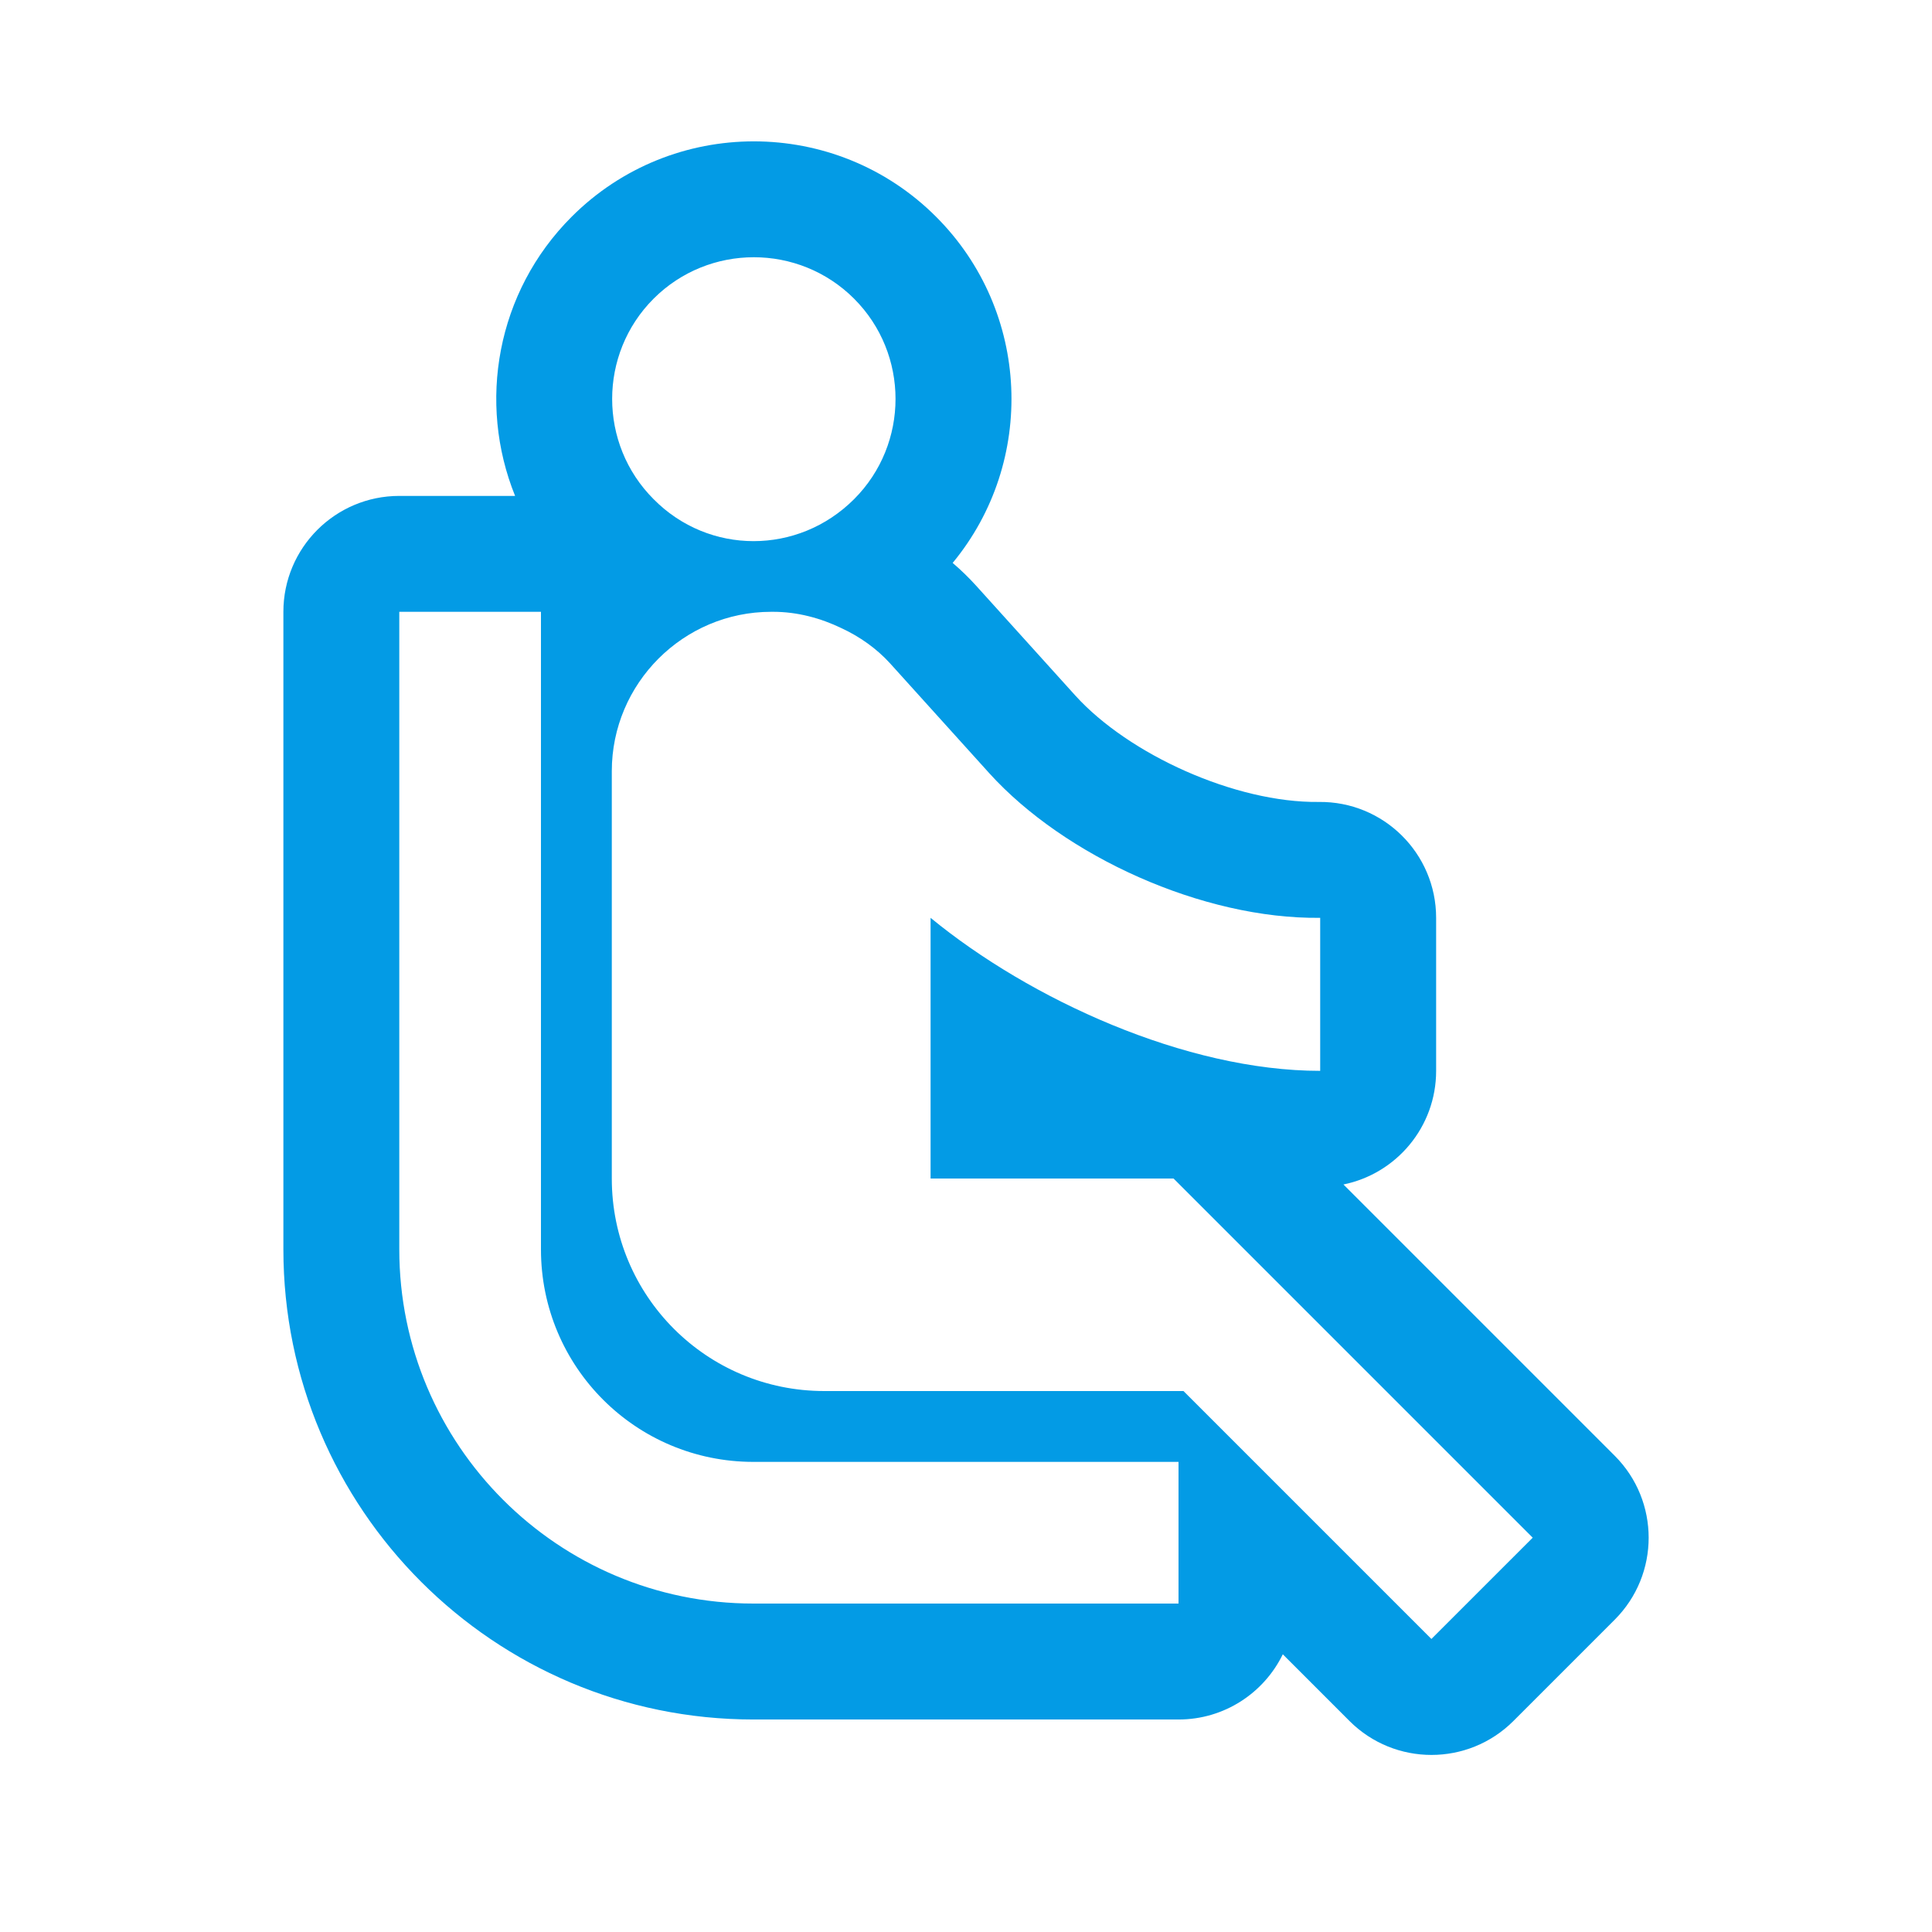 <svg version="1.1" xmlns="http://www.w3.org/2000/svg" xmlns:xlink="http://www.w3.org/1999/xlink" viewBox="0,0,1024,1024">
	<!-- Color names: teamapps-color-1 -->
	<desc>airline_seat_recline_normal icon - Licensed under Apache License v2.0 (http://www.apache.org/licenses/LICENSE-2.0) - Created with Iconfu.com - Derivative work of Material icons (Copyright Google Inc.)</desc>
	<g fill="none" fill-rule="nonzero" style="mix-blend-mode: normal">
		<g color="#039be5" class="teamapps-color-1">
			<path d="M715.24,912.14l-35.33,-35.33c-9.97,20.46 -30.97,34.56 -55.26,34.56h-225.28c-137.56,0 -249.17,-111.61 -249.17,-249.17v-337.92c0,-33.93 27.51,-61.44 61.44,-61.44h61.37c-19.97,-49.32 -9.98,-108.01 29.98,-147.96c53.28,-53.28 139.87,-53.28 193.15,0c50.17,50.17 53.1,129.86 8.79,183.48c4.36,3.72 8.53,7.75 12.46,12.1l52.61,58.25c28.33,31.21 84.79,56.87 129,56.34c34.22,-0.41 62.18,27.21 62.18,61.44v81.1c0,29.72 -21.1,54.51 -49.13,60.21l143.78,143.78c23.99,23.99 23.99,62.9 0,86.89l-53.69,53.69c-23.99,23.99 -62.9,23.99 -86.89,0zM812.37,815l-190.36,-190.36h-128.78v-138.17c52.56,43.18 135.16,81.1 206.5,81.1v-81.1c-62.33,0.75 -135.54,-32.67 -175.34,-76.6l-52.56,-58.2c-7.14,-7.88 -16.15,-14.26 -25.91,-18.77c-10.89,-5.25 -23.28,-8.63 -36.04,-8.63h-1.13c-46.56,0 -84.48,37.92 -84.48,84.48v215.89c0,62.33 50.31,112.64 112.64,112.64h190.36l131.41,131.41zM286.72,662.19v-337.92h-75.09v337.92c0,103.63 84.1,187.73 187.73,187.73h225.28v-75.09h-225.28c-62.33,0 -112.64,-50.31 -112.64,-112.64zM452.68,264.57c29.29,-29.29 29.29,-76.97 0,-106.26c-29.29,-29.29 -76.97,-29.29 -106.26,0c-29.29,29.29 -29.29,76.97 0,106.26c29.29,29.66 76.6,29.66 106.26,0z" fill="currentColor"/>
		</g>
	</g>
</svg>